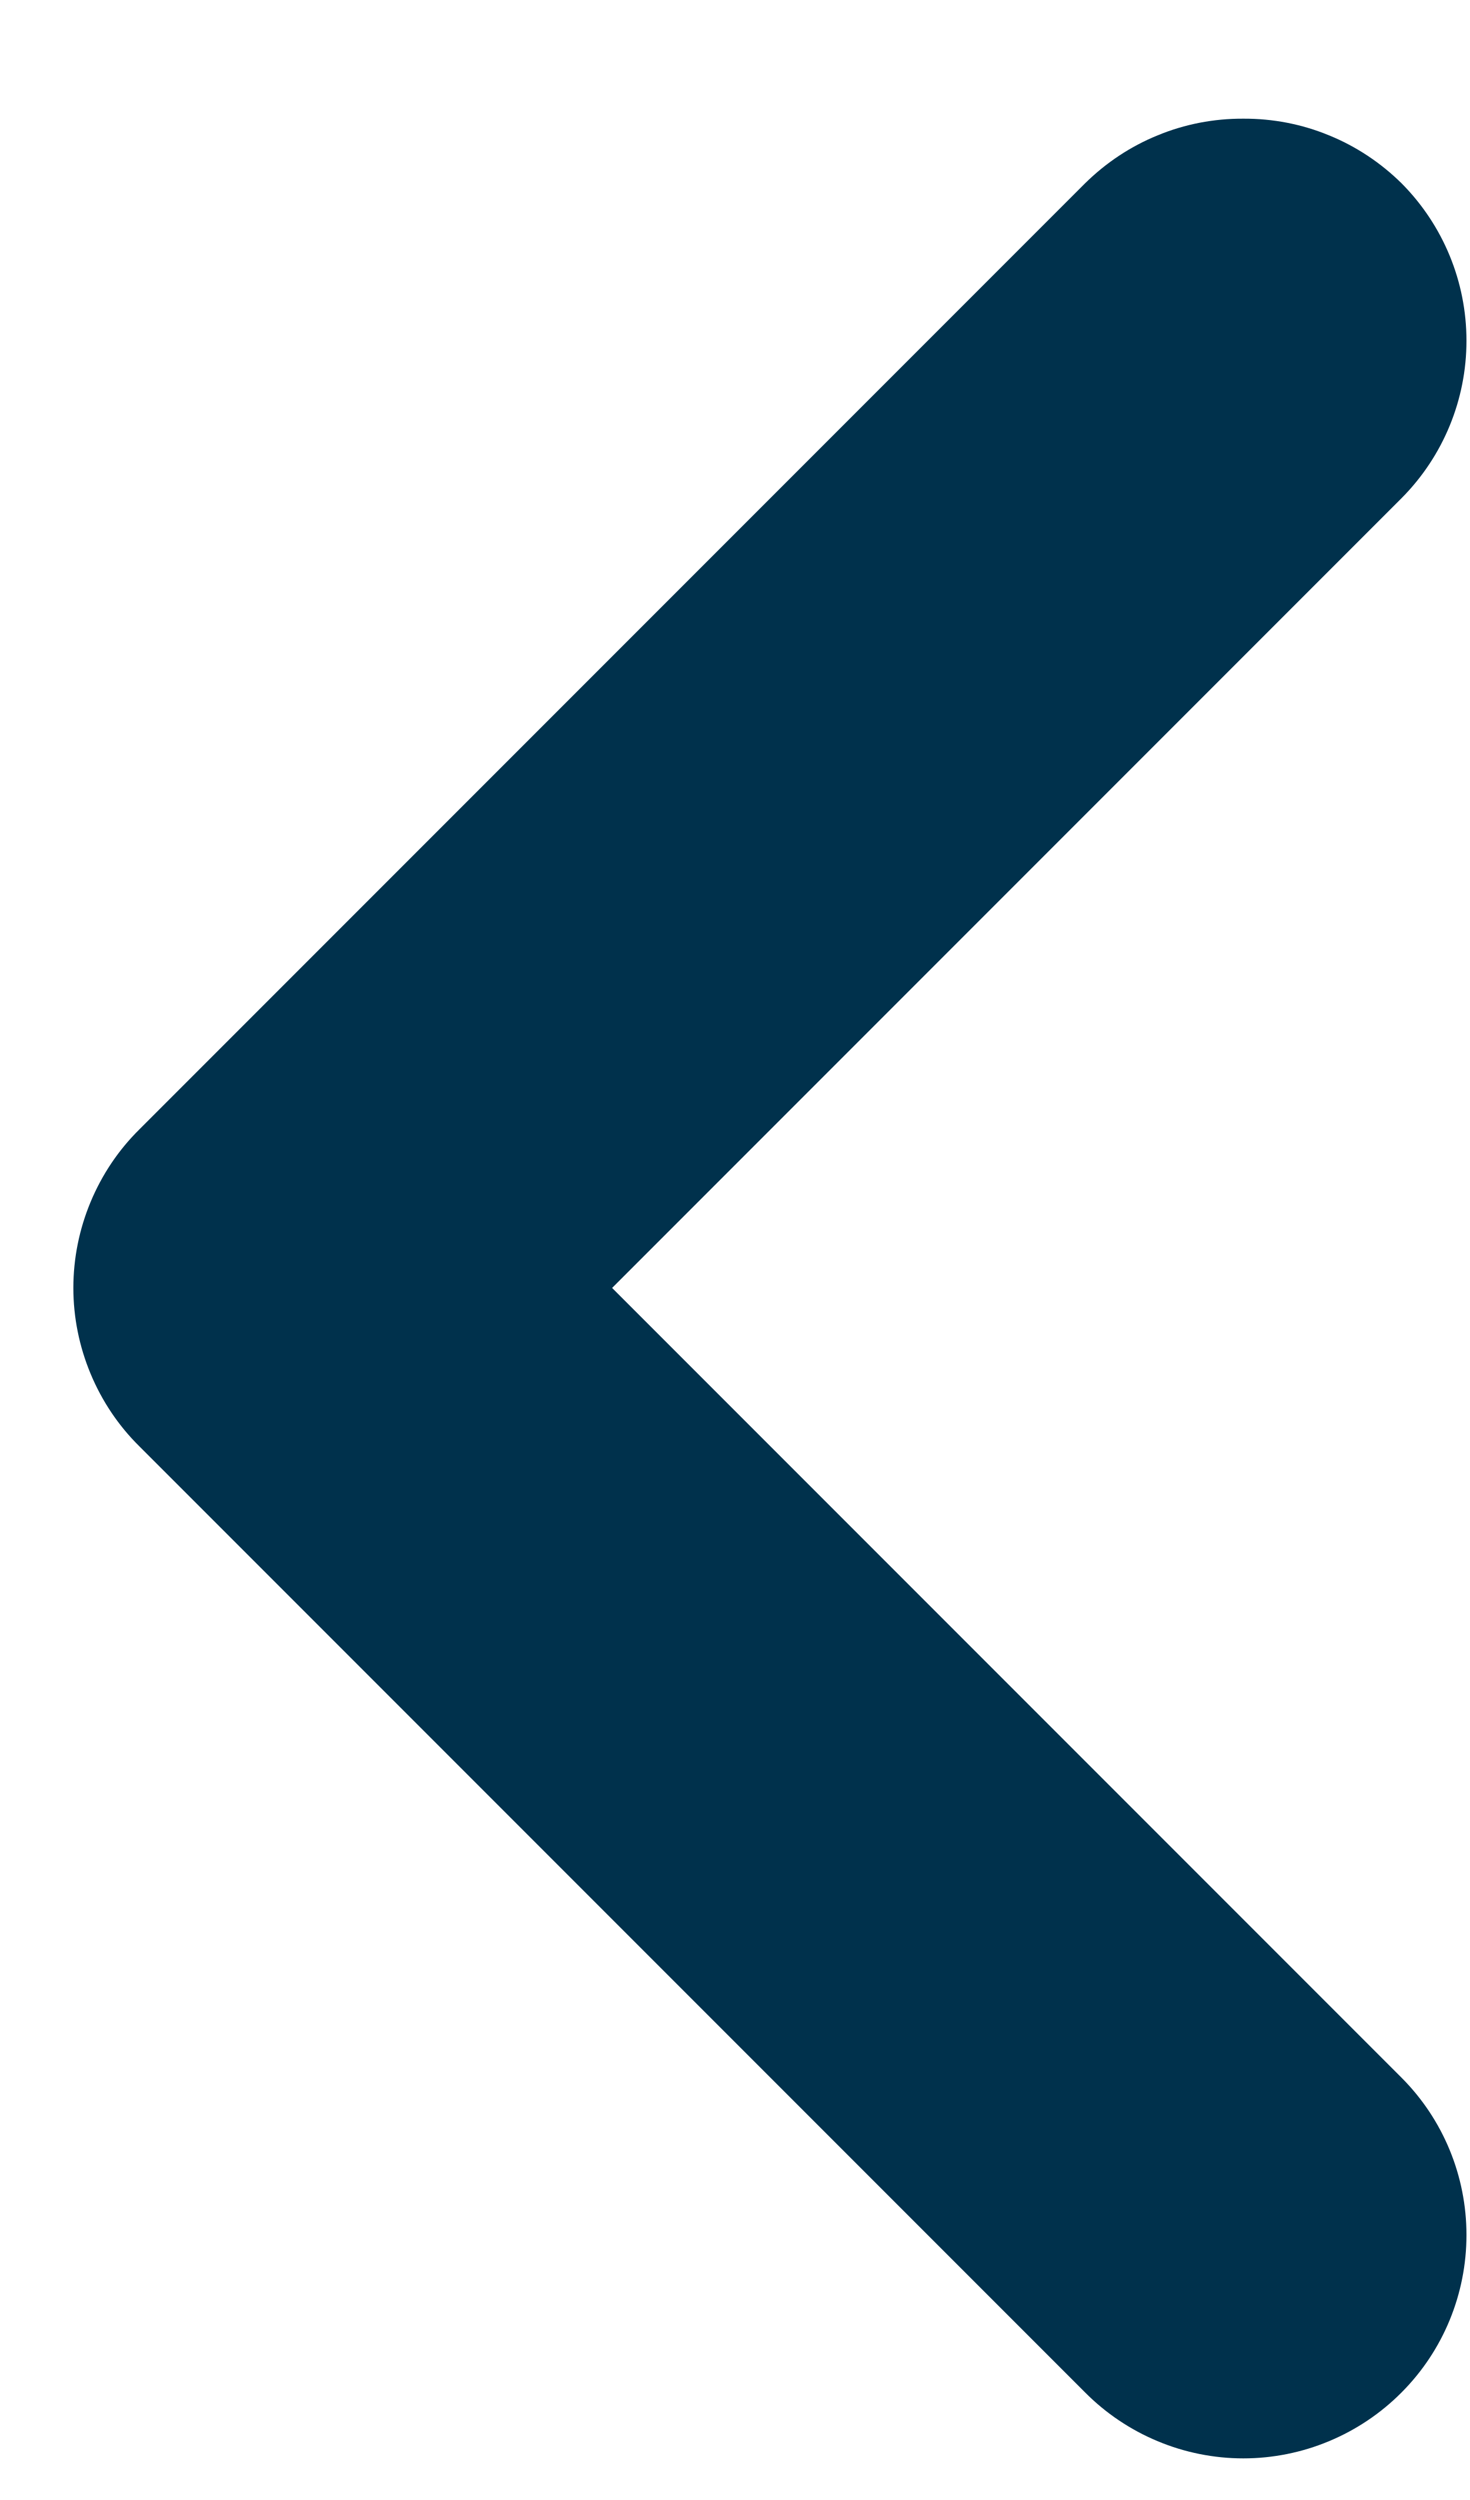 <svg width="10" height="17" viewBox="0 0 10 17" fill="none" xmlns="http://www.w3.org/2000/svg">
<path d="M0.948 9.835L7.381 16.268C7.522 16.41 7.69 16.523 7.875 16.6C8.059 16.677 8.258 16.717 8.458 16.717C8.658 16.717 8.857 16.677 9.041 16.6C9.226 16.523 9.394 16.41 9.535 16.268C9.818 15.984 9.976 15.599 9.976 15.198C9.976 14.797 9.818 14.413 9.535 14.129L4.164 8.758L9.535 3.387C9.818 3.102 9.976 2.718 9.976 2.317C9.976 1.916 9.818 1.532 9.535 1.247C9.393 1.107 9.225 0.995 9.04 0.92C8.856 0.844 8.658 0.806 8.458 0.807C8.258 0.806 8.06 0.844 7.876 0.92C7.691 0.995 7.523 1.107 7.381 1.247L0.948 7.68C0.805 7.821 0.693 7.989 0.616 8.174C0.539 8.359 0.499 8.557 0.499 8.758C0.499 8.958 0.539 9.156 0.616 9.341C0.693 9.526 0.805 9.694 0.948 9.835Z" fill="#00314C"/>
</svg>
